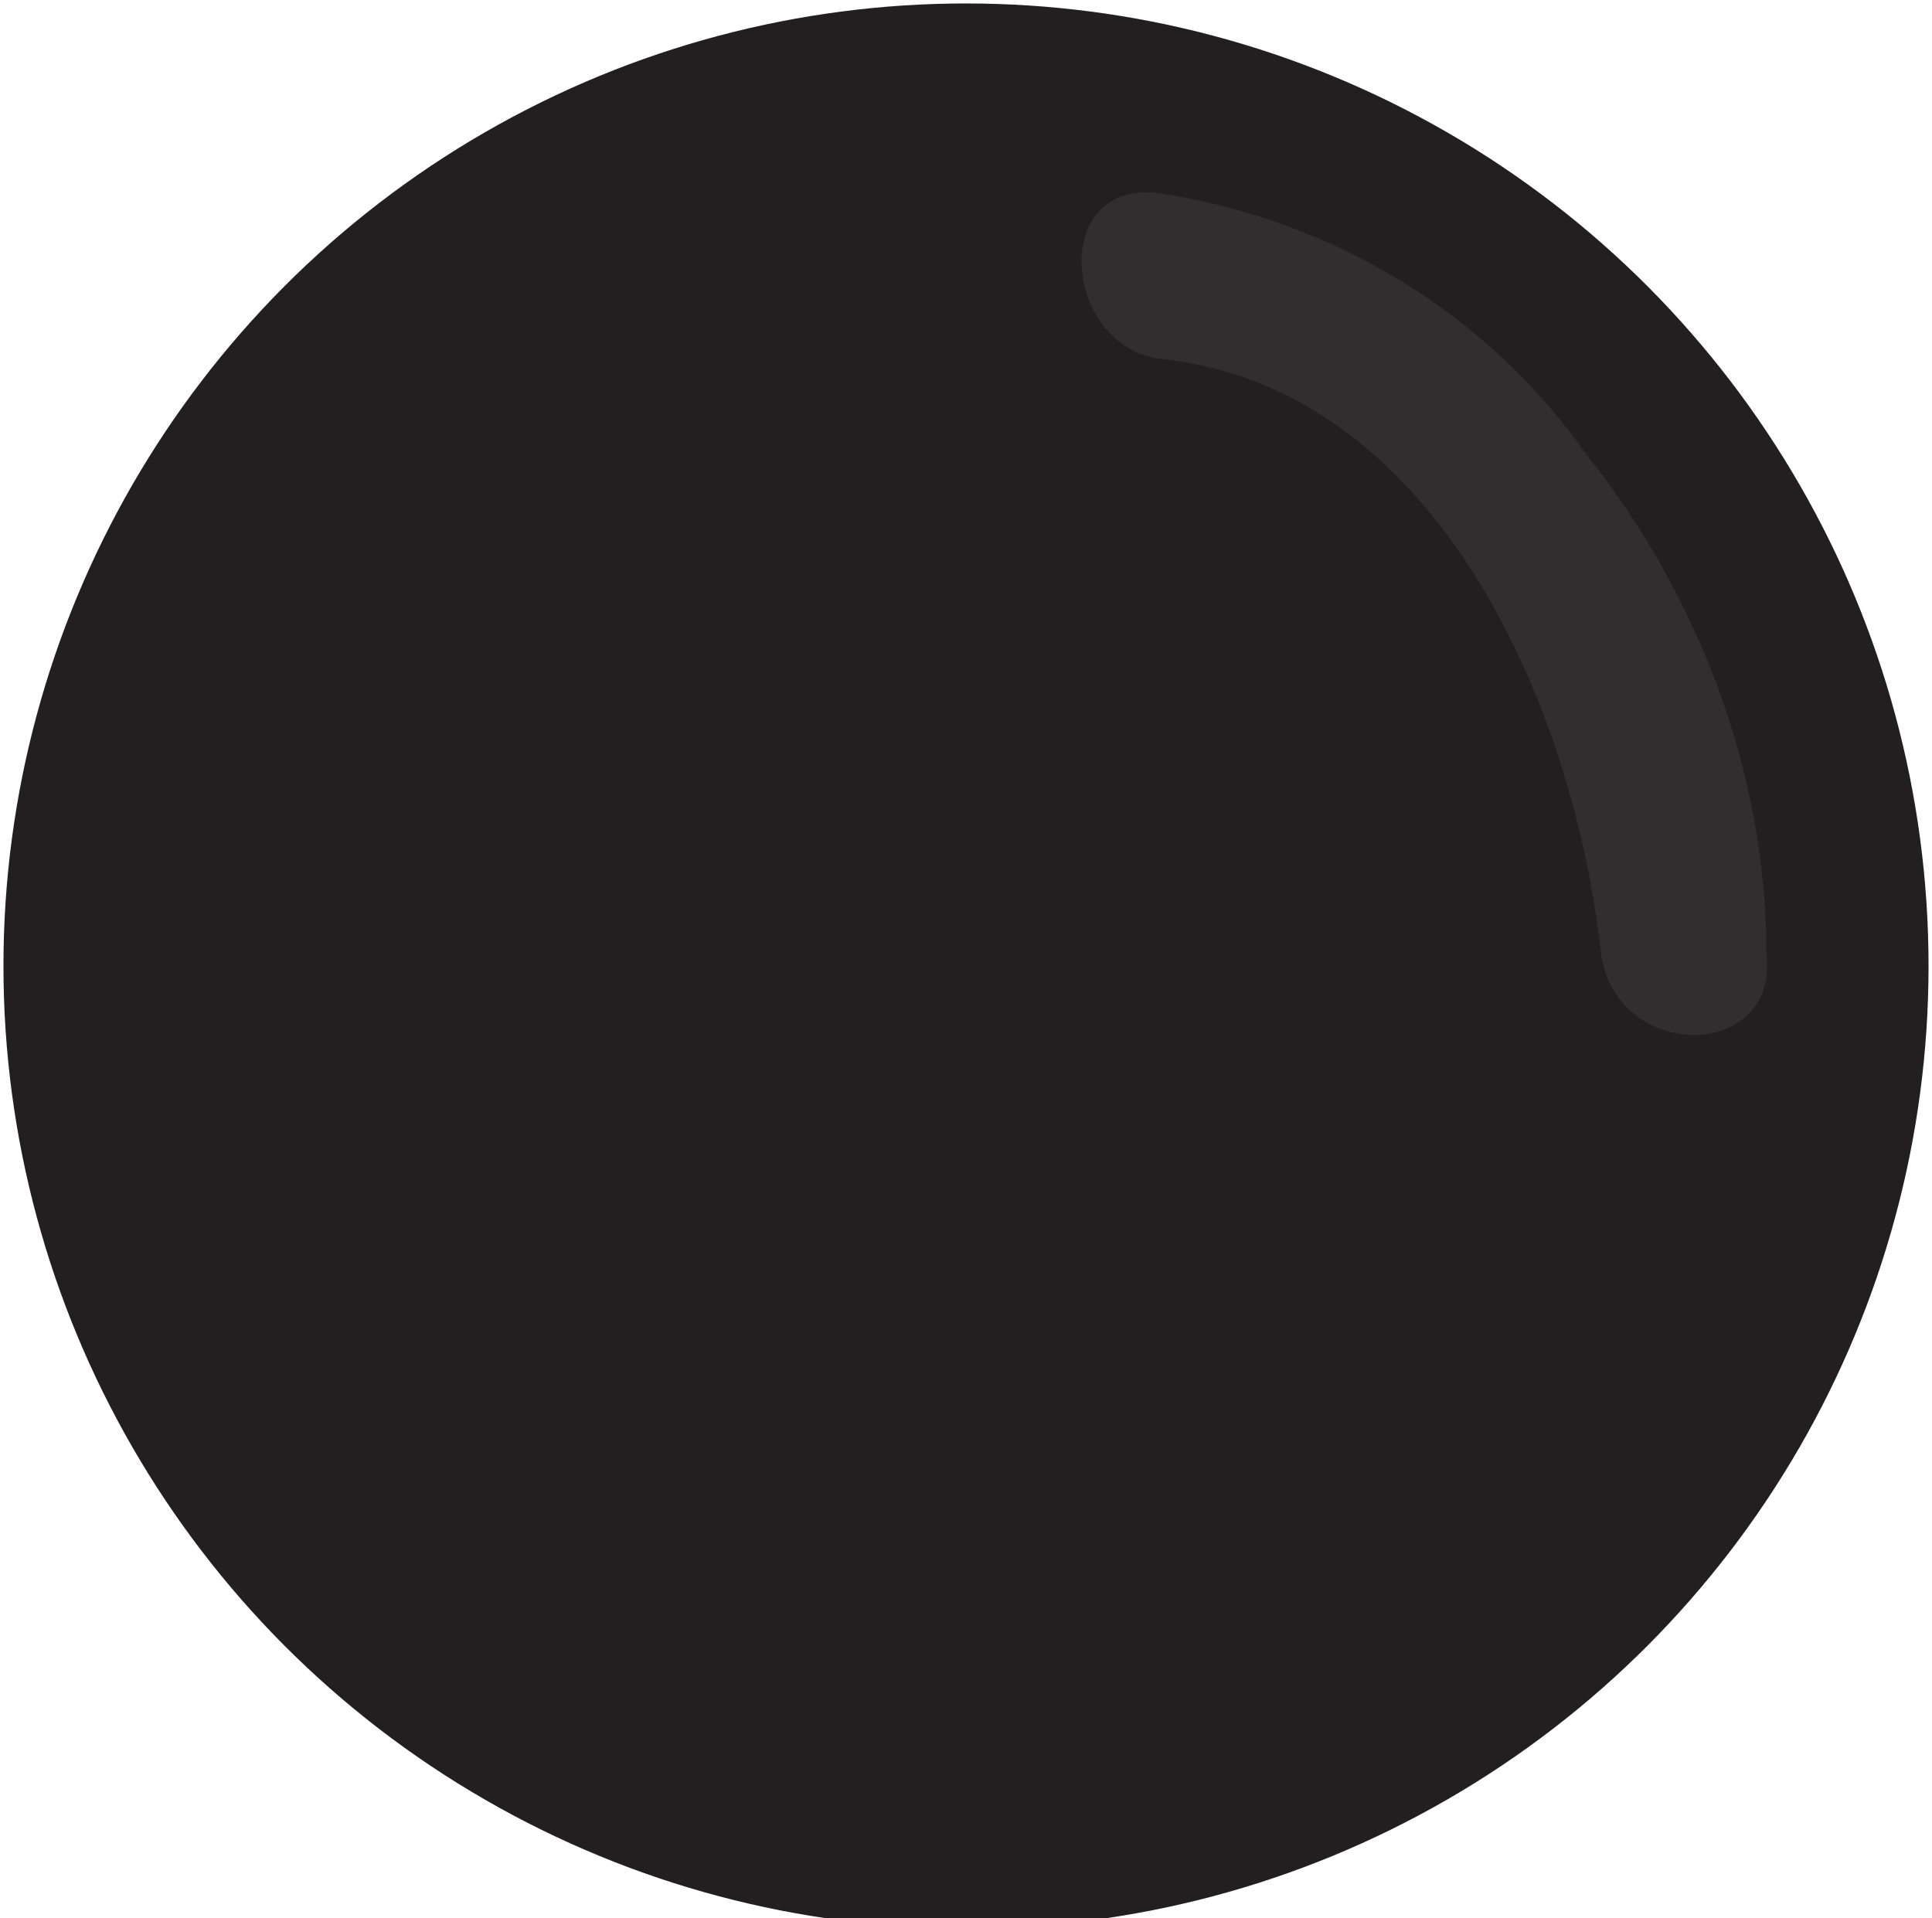 <?xml version="1.0" encoding="utf-8"?>
<!-- Generator: Adobe Illustrator 21.0.2, SVG Export Plug-In . SVG Version: 6.00 Build 0)  -->
<svg version="1.1" id="Layer_1" xmlns="http://www.w3.org/2000/svg" xmlns:xlink="http://www.w3.org/1999/xlink" x="0px" y="0px"
	 viewBox="0 0 14 13.9" style="enable-background:new 0 0 14 13.9;" xml:space="preserve">
<style type="text/css">
	.st0{fill:#231F20;stroke:#231F20;stroke-width:0.75;stroke-miterlimit:10;}
	.st1{fill:#302E2F;}
</style>
<title>Blond</title>
<ellipse class="st0" cx="7" cy="7" rx="6.6" ry="6.6"/>
<path class="st1" d="M8.4,2.6c2,0.2,3,2.5,3.2,4.3c0.1,0.8,1.3,0.8,1.2,0c0-1.3-0.5-2.6-1.3-3.6c-0.7-1-1.8-1.7-3.1-1.9
	C7.6,1.3,7.7,2.5,8.4,2.6L8.4,2.6z"/>
</svg>
